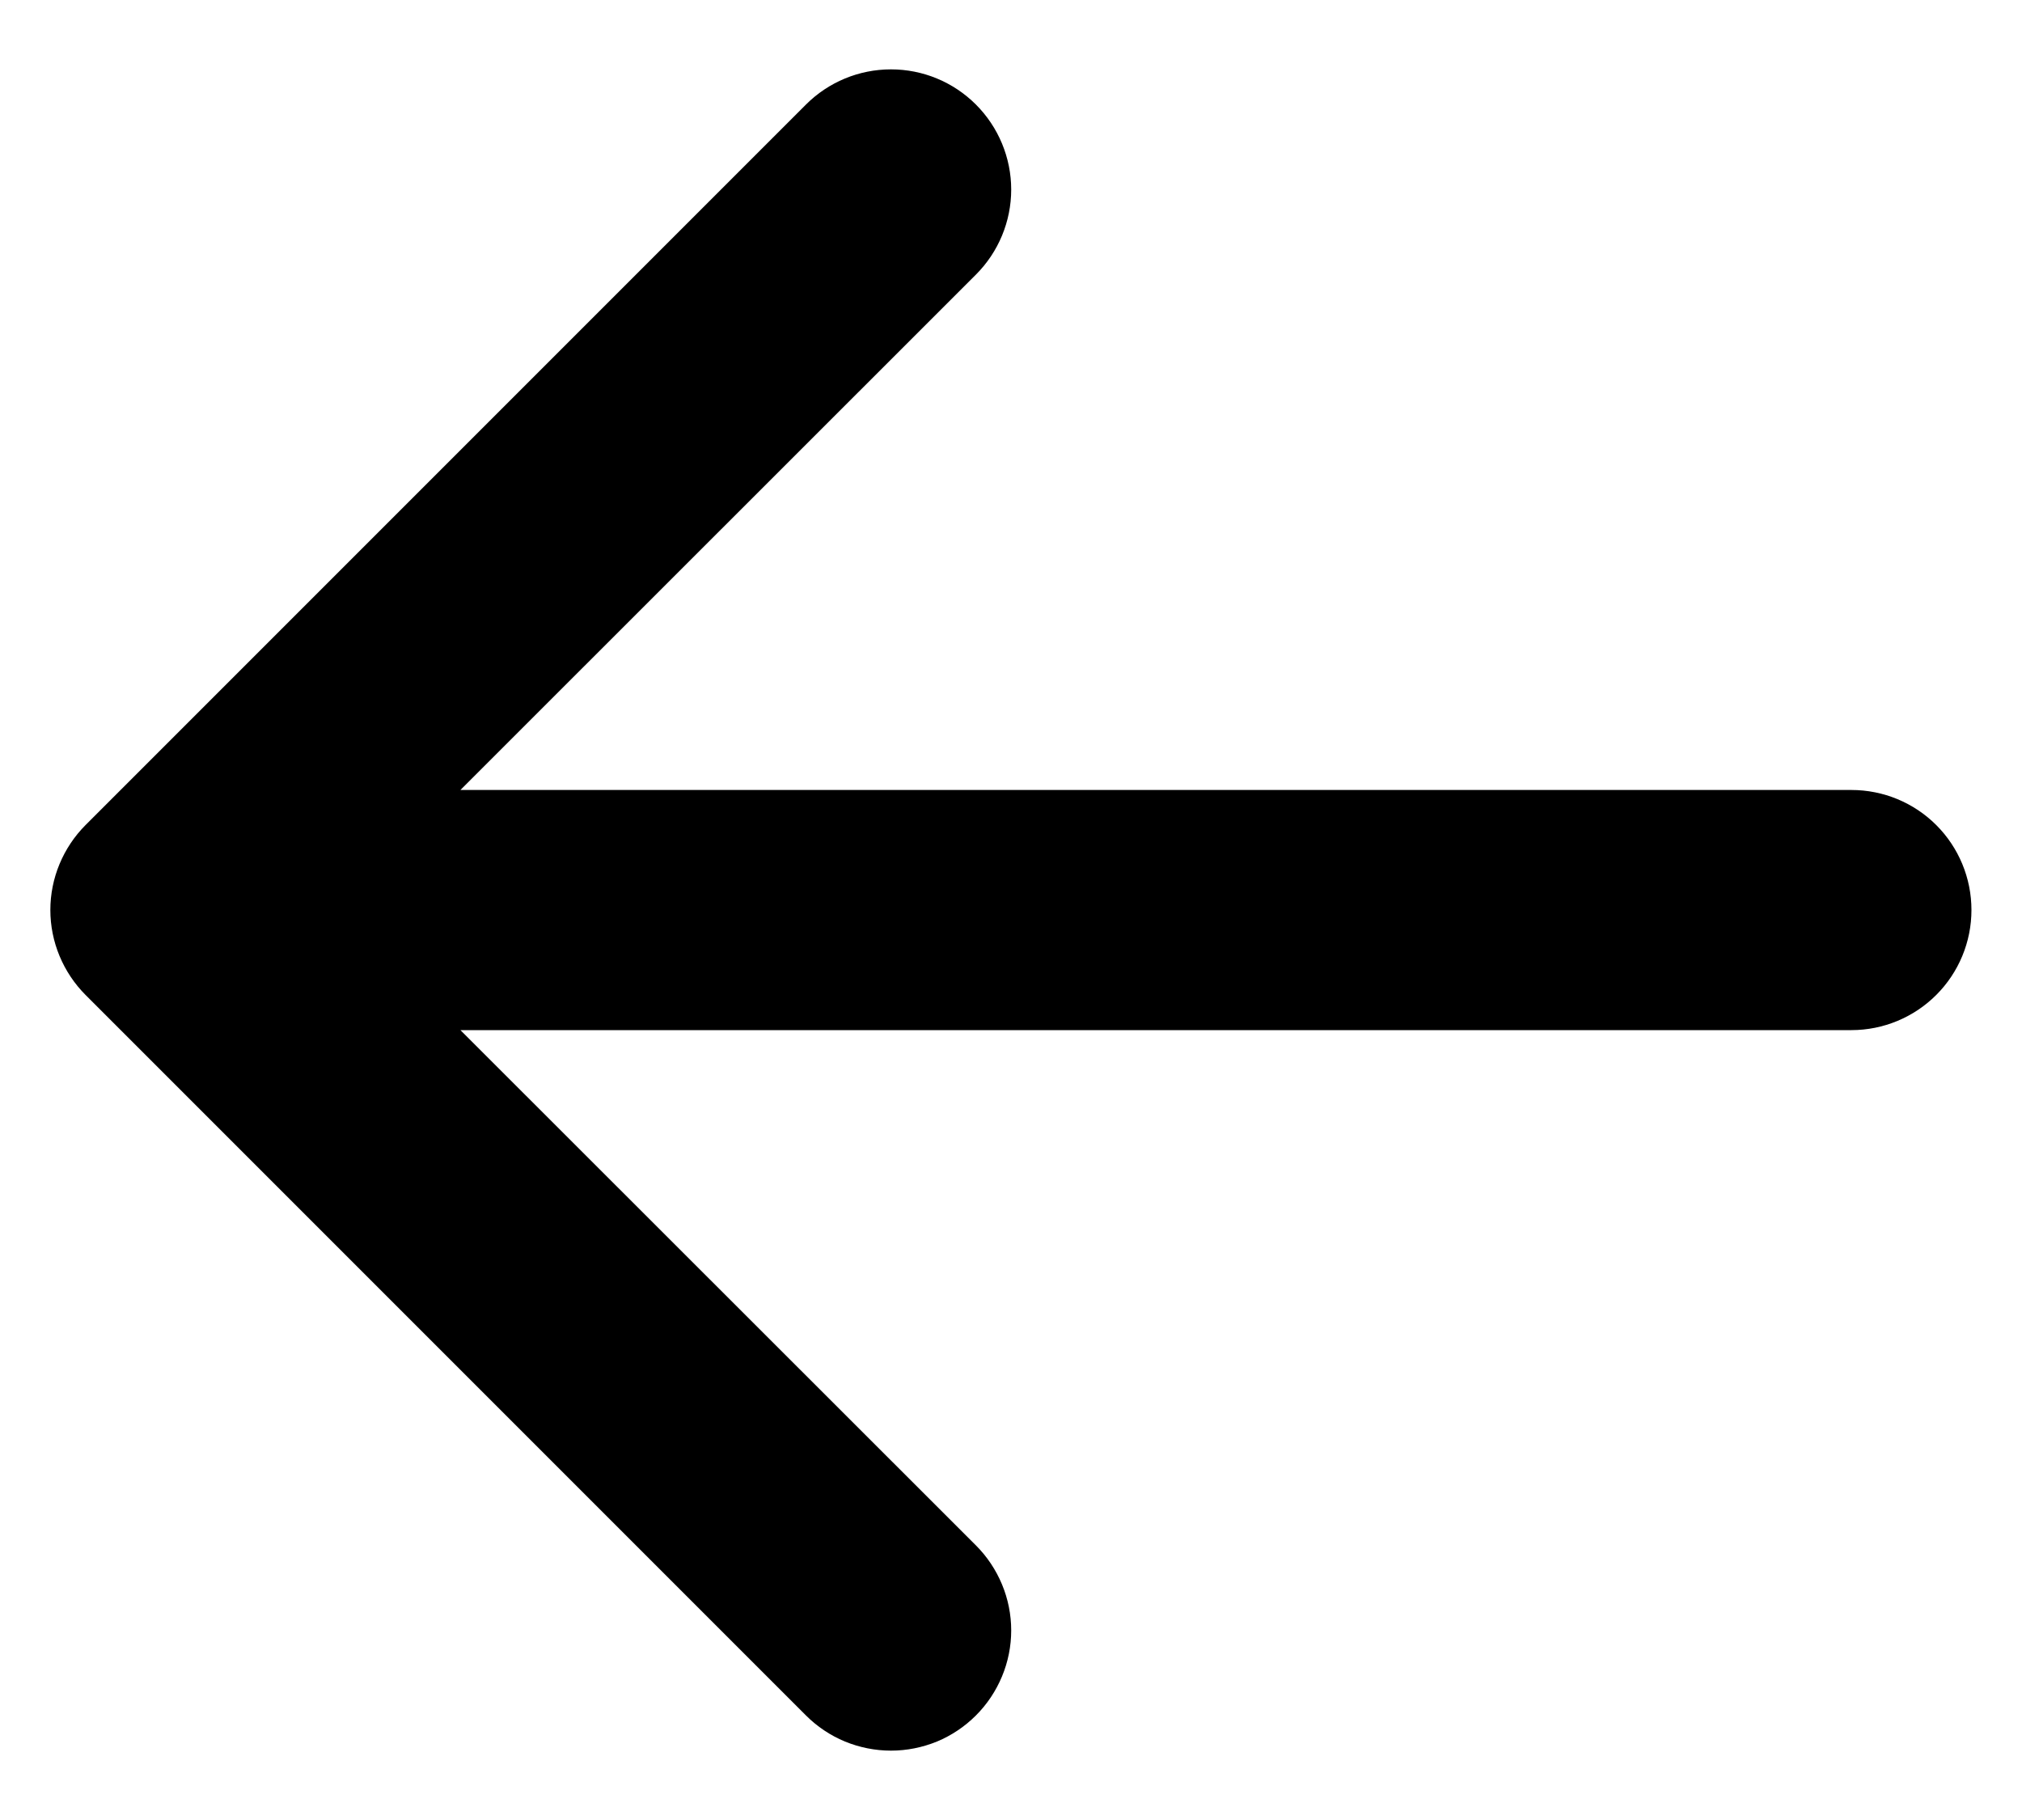 <svg width="20" height="18" viewBox="0 0 20 18" fill="none" xmlns="http://www.w3.org/2000/svg">
<path fill-rule="evenodd" clip-rule="evenodd" d="M19.5 9C19.5 9.315 19.375 9.617 19.152 9.84C18.93 10.062 18.628 10.188 18.313 10.188H4.554L9.653 15.284C9.764 15.395 9.851 15.526 9.911 15.67C9.971 15.814 10.002 15.969 10.002 16.125C10.002 16.281 9.971 16.436 9.911 16.58C9.851 16.724 9.764 16.855 9.653 16.966C9.543 17.076 9.412 17.164 9.268 17.224C9.123 17.283 8.969 17.314 8.813 17.314C8.657 17.314 8.502 17.283 8.358 17.224C8.213 17.164 8.082 17.076 7.972 16.966L0.847 9.841C0.736 9.73 0.649 9.599 0.589 9.455C0.529 9.311 0.498 9.156 0.498 9C0.498 8.844 0.529 8.689 0.589 8.545C0.649 8.401 0.736 8.27 0.847 8.159L7.972 1.034C8.195 0.811 8.497 0.686 8.813 0.686C9.128 0.686 9.43 0.811 9.653 1.034C9.876 1.257 10.002 1.56 10.002 1.875C10.002 2.19 9.876 2.493 9.653 2.716L4.554 7.813H18.313C18.628 7.813 18.93 7.938 19.152 8.16C19.375 8.383 19.5 8.685 19.5 9Z" fill="current"/>
</svg>
